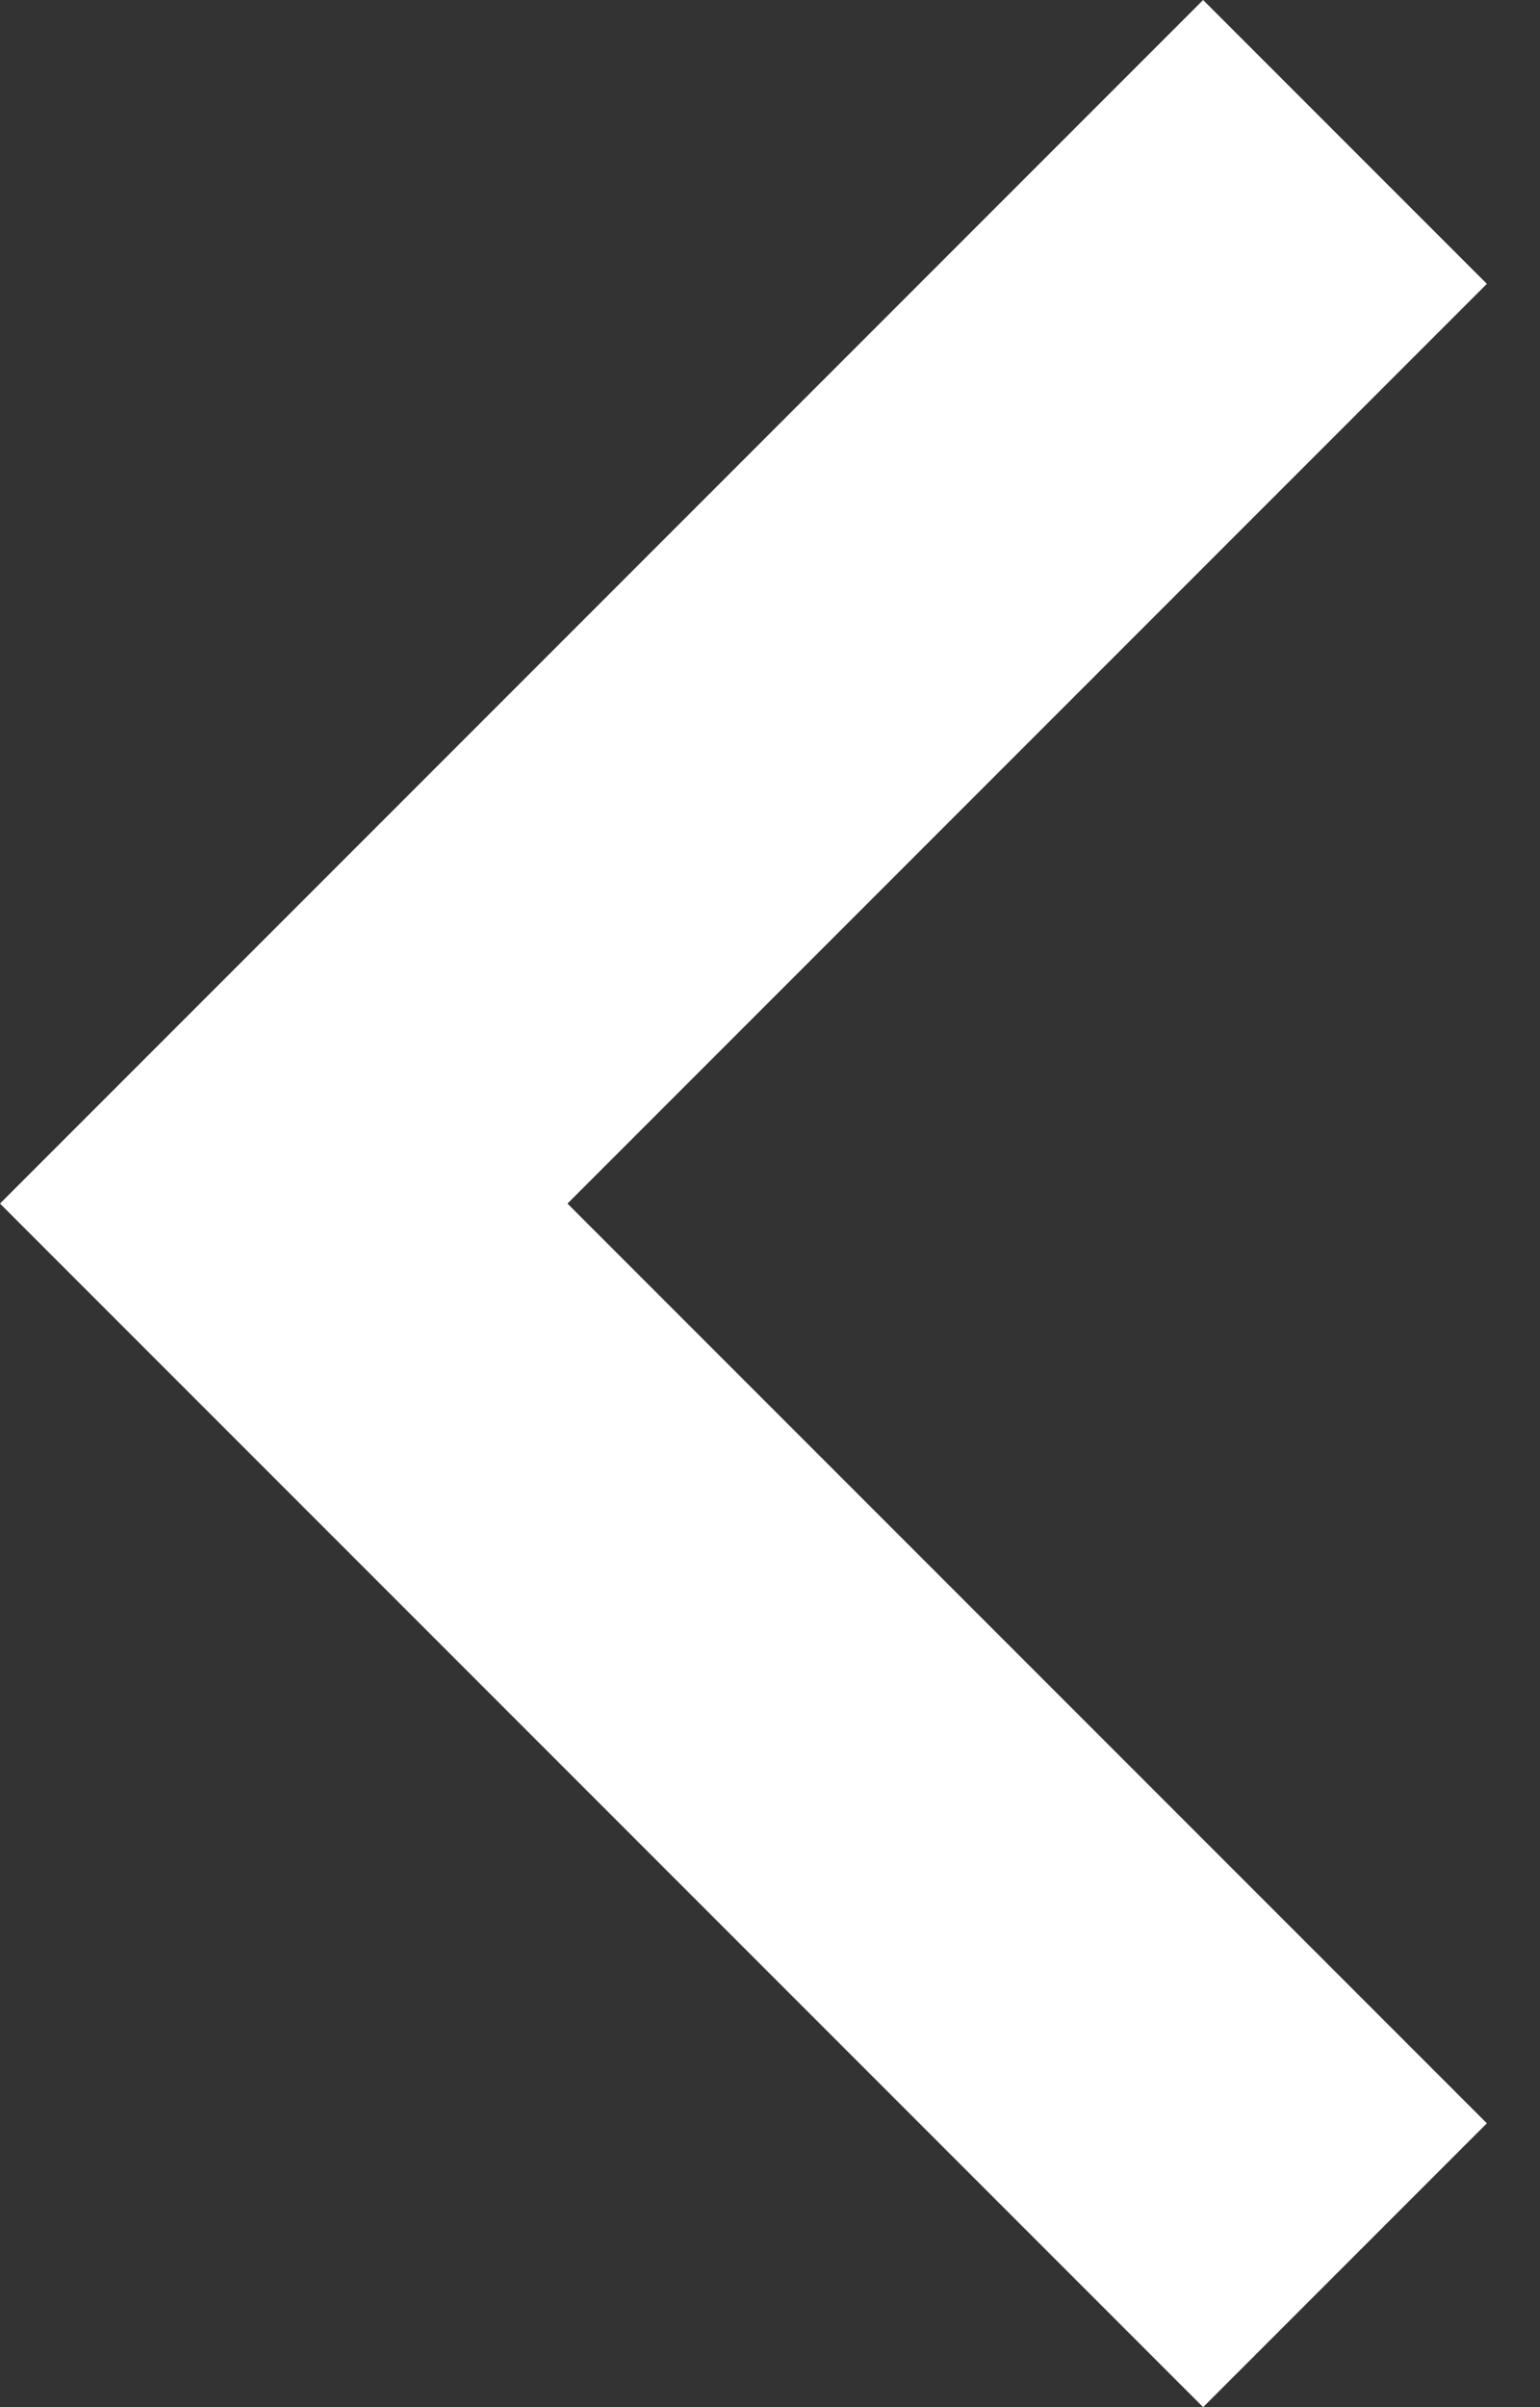 <svg width="16" height="25" viewBox="0 0 16 25" fill="none" xmlns="http://www.w3.org/2000/svg">
<rect x="0" y="0" width="16" height="25" fill="#333333" stroke="none"/>
<path d="M15.448 22.052L5.896 12.5L15.448 2.948L12.5 0L0 12.5L12.5 25L15.448 22.052Z" fill="white"/>
</svg>
